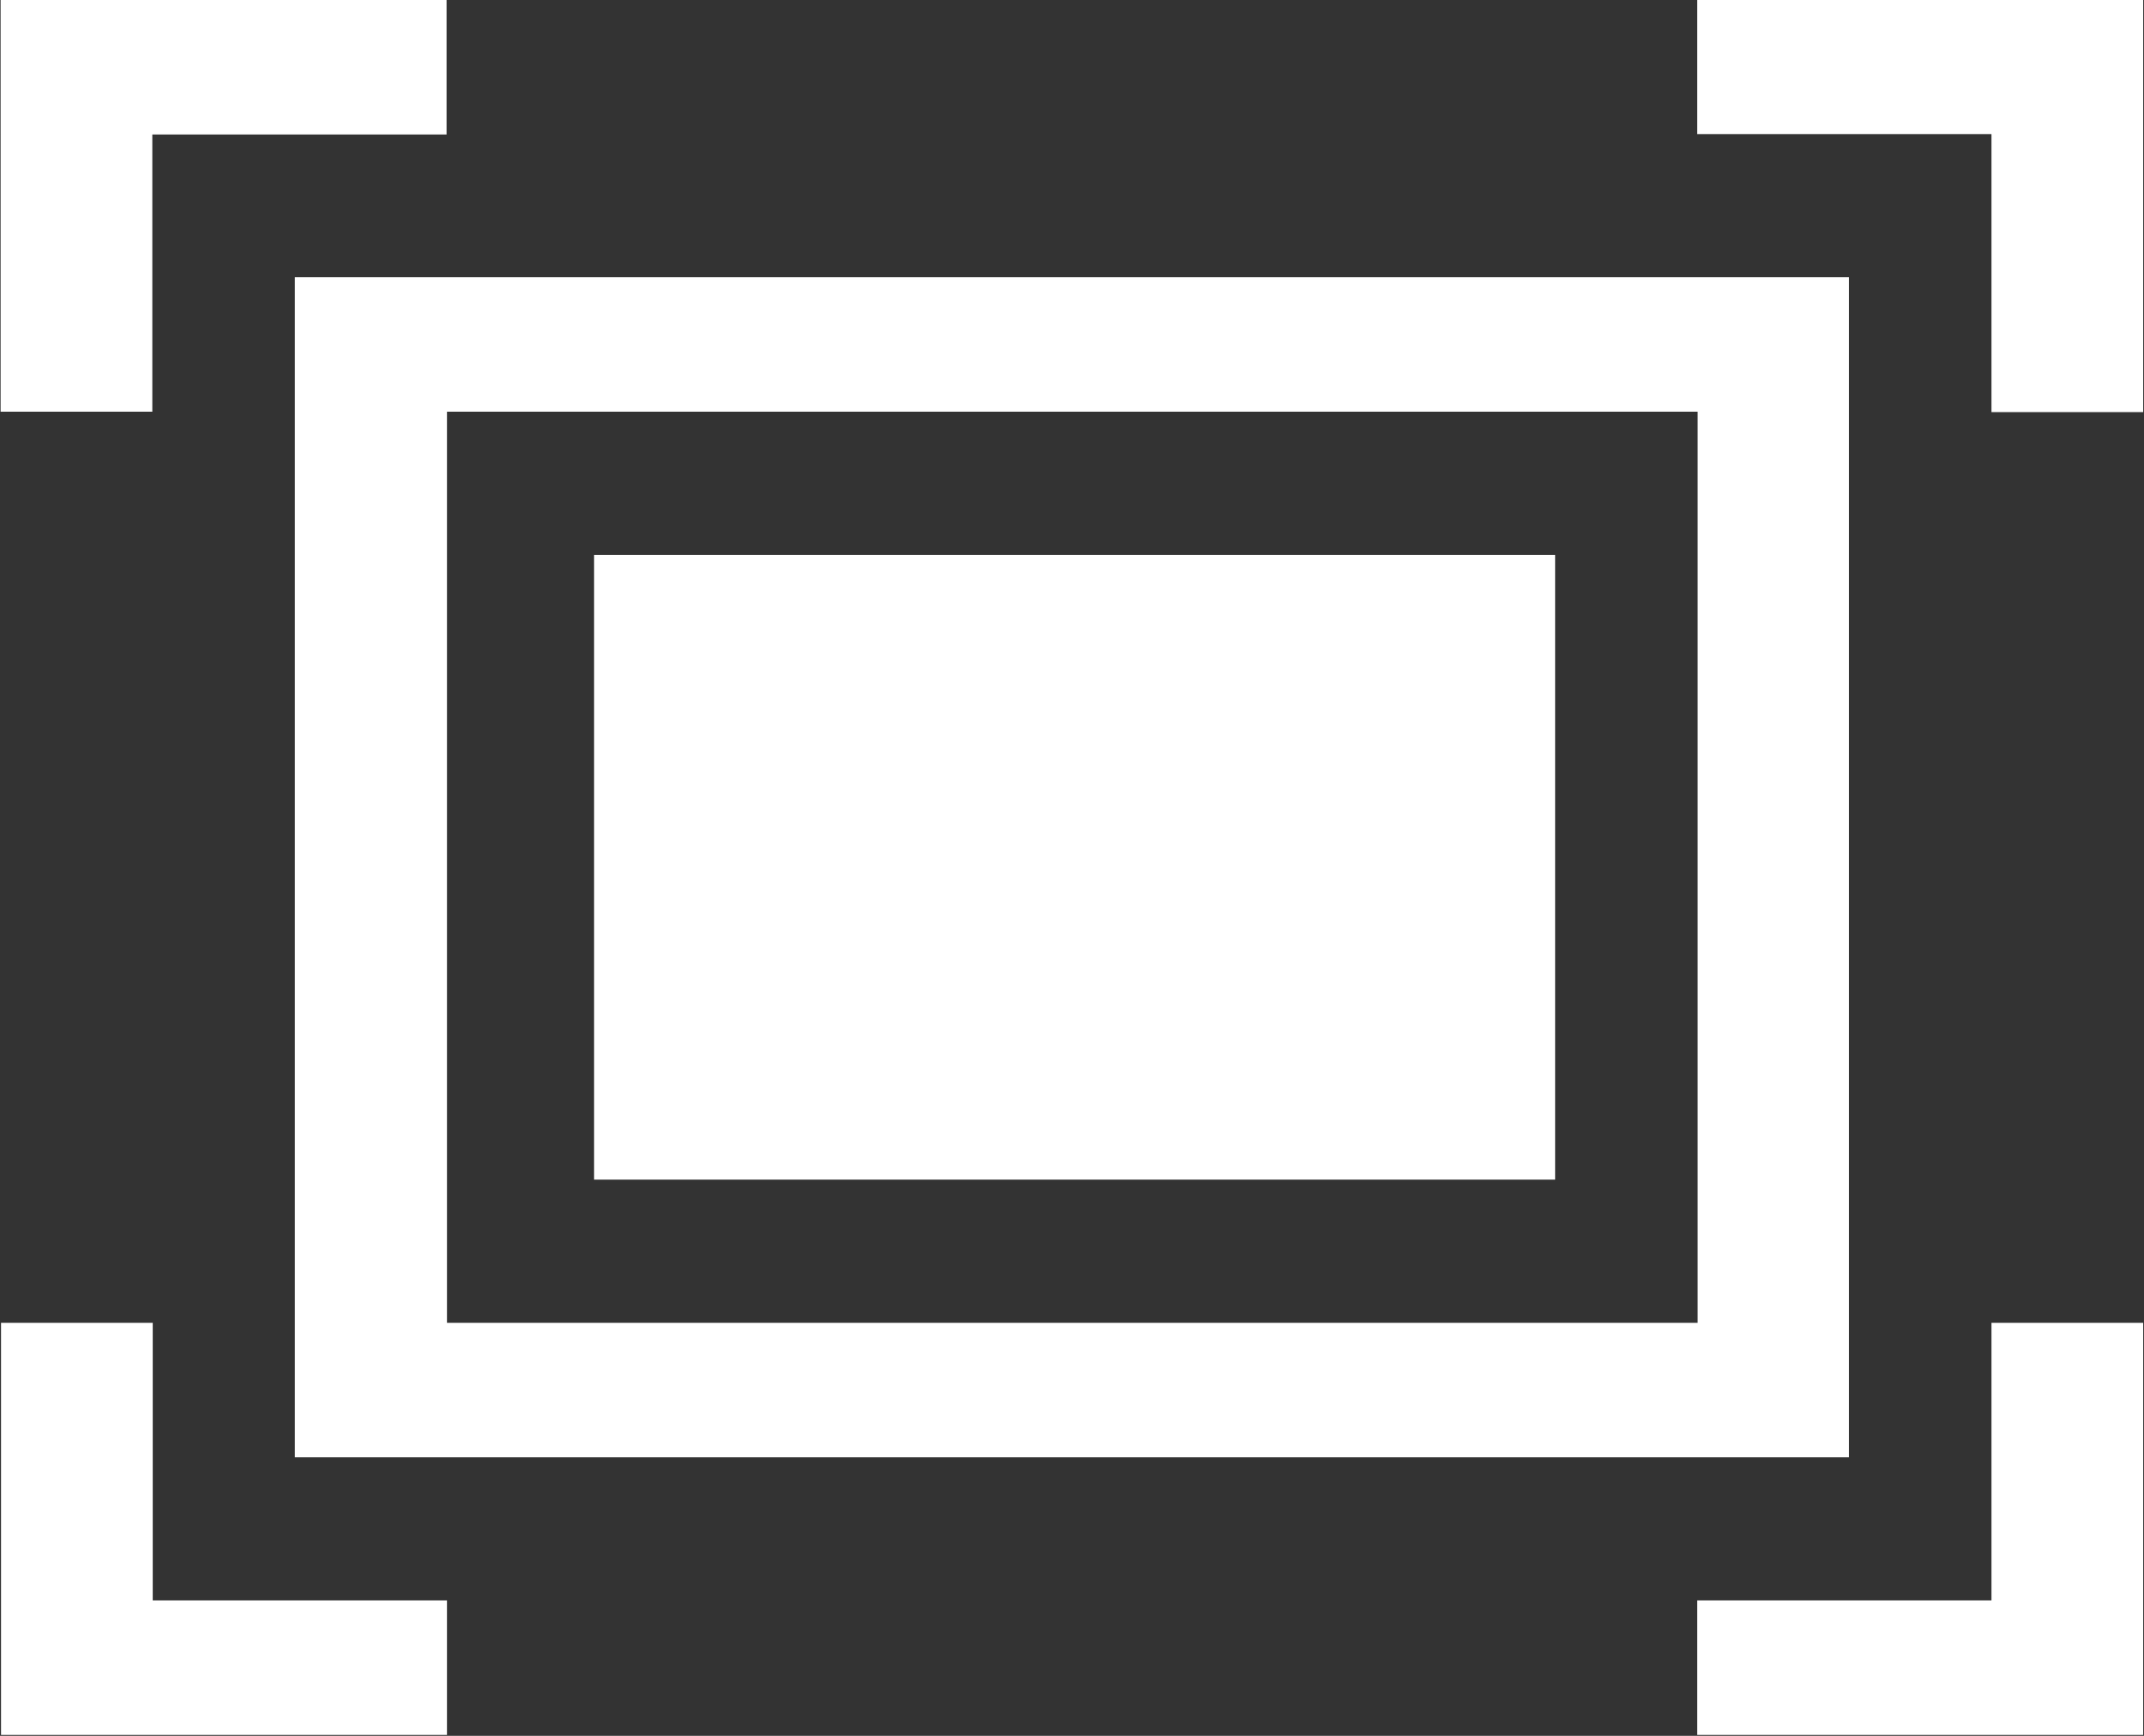 <svg xmlns="http://www.w3.org/2000/svg" viewBox="0 0 21 17">
  <rect x="0" y="0" width="21" height="17" fill="#333333" stroke="none"/>
  <defs>
    <style>
      .cls-1 {
        fill: #fff;
        fill-rule: evenodd;
      }
    </style>
  </defs>
  <path id="fullscreen" class="cls-1" d="M485.624,707.991v-1.317h2.882v-2.719h1.486v4.036h-4.368Zm2.882-15.678h-2.882V691h4.368v4.036h-1.486v-2.719Zm-18.014,2.719h-1.486V691h4.368v1.317h-2.882v2.719Zm1.4-1.317H487.11v11.557H471.888V693.715Zm1.486,10.24h12.25v-8.923h-12.25v8.923Zm1.441-7.521h9.413v6.119h-9.413v-6.119Zm-4.323,10.24h2.882v1.317h-4.368v-4.036h1.486v2.719Z" transform="translate(-469 -691)"/>
</svg>
